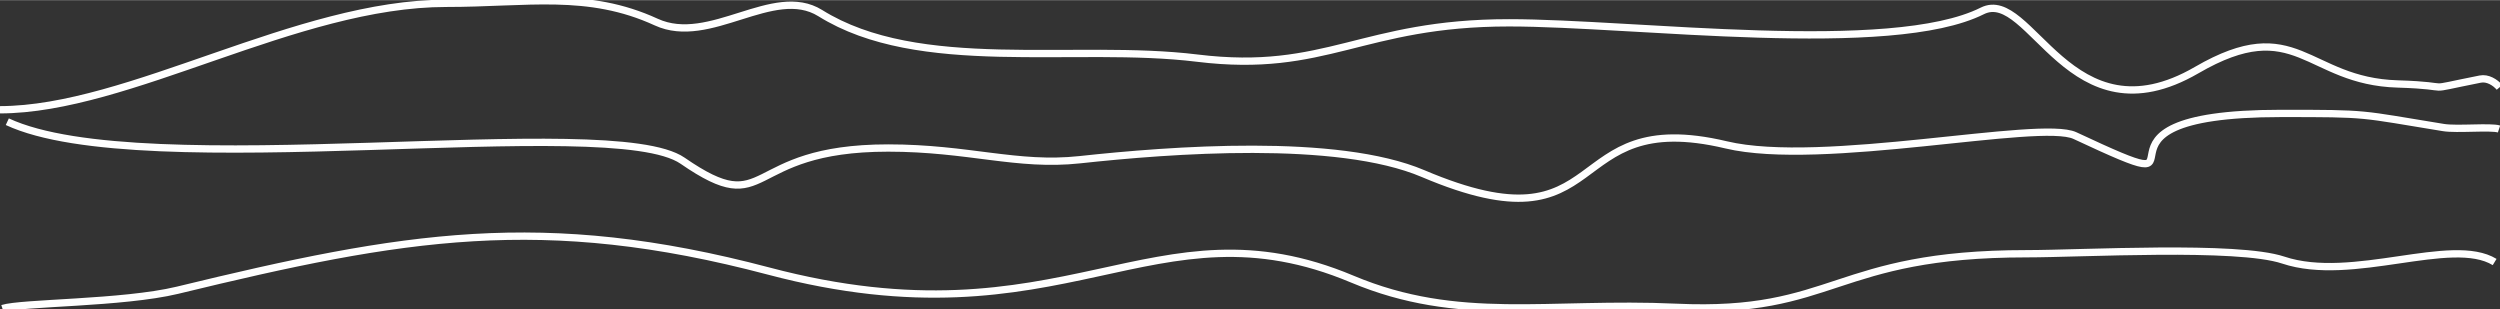 <?xml version="1.0" encoding="UTF-8"?>
<!DOCTYPE svg PUBLIC "-//W3C//DTD SVG 1.1//EN" "http://www.w3.org/Graphics/SVG/1.1/DTD/svg11.dtd">
<!-- Creator: CorelDRAW X6 -->
<svg xmlns="http://www.w3.org/2000/svg" xml:space="preserve" width="1018px" height="126px" version="1.1" style="shape-rendering:geometricPrecision; text-rendering:geometricPrecision; image-rendering:optimizeQuality; fill-rule:evenodd; clip-rule:evenodd"
viewBox="0 0 10263 1269"
 xmlns:xlink="http://www.w3.org/1999/xlink">
 <rect x="0" y="0" width="10263" height="1269" fill="#333333" stroke="none"/>
 <defs>
  <style type="text/css">
   <![CDATA[
    .str0 {stroke:#fff;stroke-width:30}
    .fil0 {fill:none}
   ]]>
  </style>
 </defs>
 <g id="Layer_x0020_1">
  <path class="fil0 str0" d="M0 450c530,-1 1217,-437 1832,-437 333,0 581,-52 862,77 220,101 481,-156 673,-37 407,254 1042,123 1548,185 531,65 674,-145 1280,-145 514,0 1568,139 1943,-49 199,-99 358,546 880,243 410,-238 450,46 825,57 257,8 77,32 339,-20 30,-6 61,13 79,34"/>
  <path class="fil0 str0" d="M30 499c560,261 2476,-44 2772,160 365,252 240,-52 844,-52 331,0 529,76 787,48 369,-40 1056,-93 1409,57 786,334 557,-281 1244,-118 394,94 1289,-105 1432,-38 652,305 -88,-91 846,-91 367,0 316,1 667,58 55,9 195,-5 228,6"/>
  <path class="fil0 str0" d="M10 1266c77,-25 493,-21 718,-75 930,-226 1500,-324 2427,-79 1216,322 1577,-311 2396,33 438,184 805,92 1331,116 653,30 642,-220 1438,-220 227,0 864,-37 1053,26 284,95 691,-100 868,8"/>
 
 </g>
</svg>
